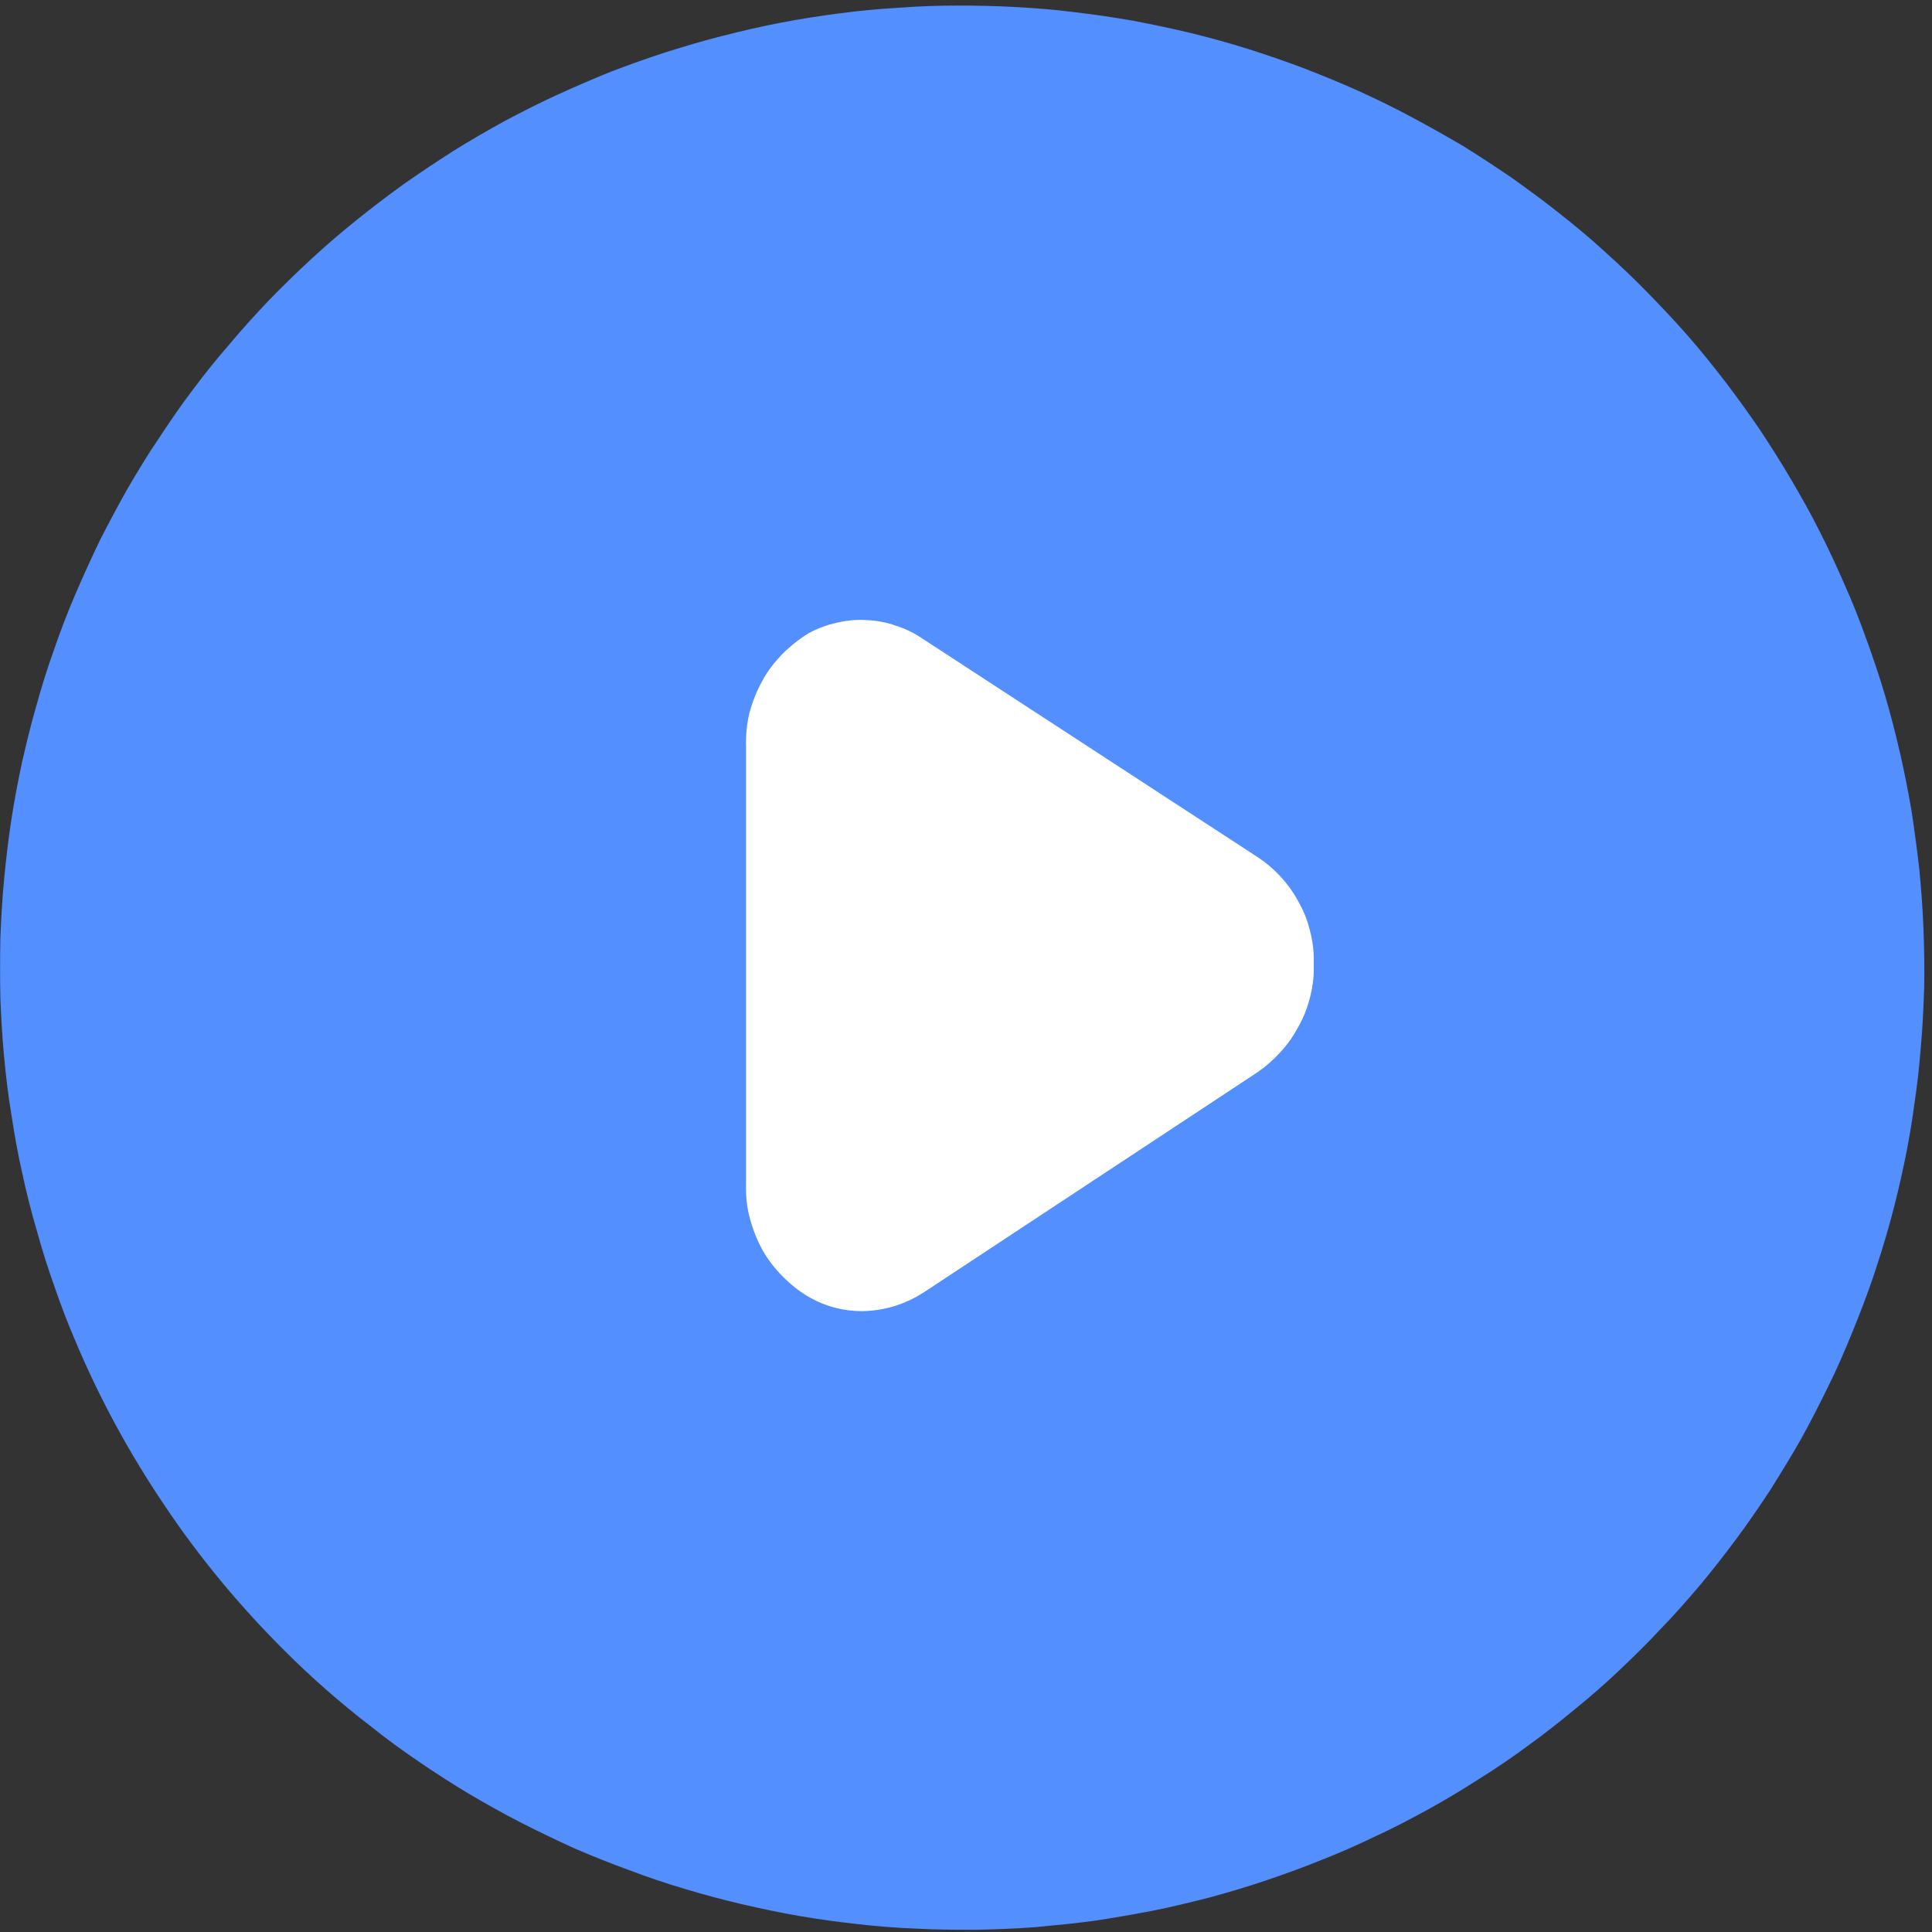 <svg width="52" height="52" viewBox="0 0 52 52" fill="none" xmlns="http://www.w3.org/2000/svg" xmlns:xlink="http://www.w3.org/1999/xlink">
	<rect x="0" y="0" width="52" height="52" fill="#333333" stroke="none"/>
	<desc>
			Created with Pixso.
	</desc>
	<defs>
		<clipPath id="clip361_55234">
			<rect id="开始" width="52" height="52" fill="white" fill-opacity="0"/>
		</clipPath>
	</defs>
	<g clip-path="url(#clip361_55234)">
		<path id="path" d="M7.61 44.38C7.99 44.76 8.37 45.12 8.77 45.47C9.17 45.82 9.58 46.16 10 46.48C10.41 46.81 10.84 47.12 11.28 47.42C11.72 47.72 12.17 48.01 12.62 48.28C13.08 48.55 13.54 48.81 14.01 49.05C14.48 49.29 14.96 49.52 15.44 49.74C15.93 49.95 16.42 50.15 16.92 50.33C17.42 50.52 17.92 50.69 18.43 50.84C18.93 50.99 19.45 51.13 19.96 51.25C20.48 51.37 21 51.48 21.52 51.57C22.04 51.66 22.57 51.73 23.1 51.79C23.62 51.85 24.15 51.89 24.68 51.91C25.21 51.94 25.74 51.94 26.27 51.94C26.8 51.93 27.33 51.91 27.86 51.87C28.39 51.82 28.92 51.77 29.44 51.7C29.97 51.62 30.49 51.53 31.01 51.43C31.53 51.33 32.04 51.2 32.56 51.07C33.07 50.93 33.58 50.78 34.08 50.61C34.58 50.44 35.08 50.26 35.57 50.06C36.06 49.87 36.55 49.65 37.03 49.42C37.51 49.2 37.98 48.95 38.44 48.7C38.91 48.44 39.36 48.17 39.81 47.88C40.26 47.6 40.7 47.3 41.12 46.99C41.55 46.68 41.97 46.35 42.38 46.01C42.79 45.68 43.19 45.33 43.58 44.96C43.96 44.6 44.34 44.23 44.7 43.84C45.07 43.46 45.42 43.06 45.76 42.66C46.1 42.25 46.43 41.83 46.74 41.41C47.06 40.98 47.36 40.54 47.65 40.1C47.93 39.65 48.21 39.2 48.47 38.74C48.73 38.27 48.97 37.8 49.2 37.33C49.44 36.85 49.65 36.36 49.85 35.87C50.05 35.38 50.24 34.89 50.41 34.39C50.58 33.88 50.74 33.38 50.88 32.86C51.02 32.35 51.14 31.84 51.25 31.32C51.36 30.8 51.45 30.28 51.52 29.75C51.6 29.23 51.66 28.7 51.7 28.17C51.75 27.64 51.77 27.11 51.79 26.58C51.8 26.05 51.79 25.52 51.77 24.99C51.75 24.46 51.71 23.94 51.66 23.41C51.6 22.88 51.53 22.36 51.45 21.83C51.36 21.31 51.26 20.79 51.14 20.27C51.02 19.75 50.89 19.24 50.74 18.73C50.59 18.22 50.42 17.72 50.24 17.22C50.06 16.72 49.87 16.23 49.65 15.74C49.44 15.26 49.22 14.78 48.98 14.31C48.74 13.83 48.48 13.37 48.21 12.91C47.94 12.45 47.66 12.01 47.37 11.57C47.07 11.13 46.76 10.7 46.44 10.28C46.11 9.85 45.78 9.44 45.43 9.04C45.08 8.64 44.72 8.26 44.35 7.88C43.98 7.5 43.59 7.13 43.2 6.78C42.81 6.42 42.4 6.08 41.98 5.75C41.57 5.42 41.14 5.11 40.71 4.8C40.27 4.5 39.83 4.21 39.38 3.93C38.92 3.66 38.46 3.4 37.99 3.15C37.53 2.9 37.05 2.67 36.57 2.45C36.08 2.23 35.59 2.03 35.1 1.84C34.6 1.65 34.1 1.48 33.6 1.32C33.09 1.16 32.58 1.02 32.06 0.89C31.55 0.77 31.03 0.66 30.51 0.56C29.99 0.47 29.46 0.39 28.94 0.33C28.41 0.26 27.88 0.22 27.35 0.19C26.82 0.16 26.29 0.15 25.76 0.15C25.23 0.15 24.7 0.17 24.17 0.21C23.64 0.24 23.12 0.29 22.59 0.36C22.06 0.43 21.54 0.51 21.02 0.61C20.5 0.71 19.98 0.83 19.47 0.96C18.95 1.09 18.45 1.24 17.94 1.4C17.44 1.56 16.94 1.74 16.44 1.93C15.95 2.13 15.46 2.34 14.98 2.56C14.5 2.78 14.03 3.02 13.56 3.27C13.09 3.53 12.64 3.79 12.19 4.07C11.74 4.36 11.3 4.65 10.86 4.96C10.43 5.27 10.01 5.59 9.6 5.92C9.19 6.25 8.78 6.6 8.39 6.96C8 7.32 7.62 7.69 7.25 8.07C6.89 8.45 6.53 8.84 6.19 9.25C5.84 9.65 5.51 10.06 5.19 10.49C4.87 10.91 4.57 11.35 4.28 11.79C3.98 12.23 3.71 12.68 3.44 13.14C3.18 13.6 2.93 14.07 2.69 14.54C2.46 15.02 2.24 15.5 2.03 15.99C1.82 16.48 1.63 16.97 1.46 17.47C1.28 17.97 1.12 18.48 0.98 18.99C0.83 19.5 0.71 20.01 0.59 20.53C0.48 21.05 0.38 21.57 0.3 22.1C0.22 22.62 0.16 23.15 0.11 23.67C0.06 24.2 0.03 24.73 0.01 25.26C0 25.79 0 26.32 0.01 26.85C0.03 27.38 0.06 27.91 0.11 28.44C0.16 28.97 0.22 29.49 0.31 30.02C0.39 30.54 0.48 31.06 0.6 31.58C0.71 32.1 0.84 32.61 0.99 33.12C1.13 33.63 1.29 34.14 1.47 34.64C1.64 35.14 1.83 35.63 2.04 36.12C2.69 37.66 3.49 39.13 4.43 40.52C5.36 41.91 6.43 43.2 7.61 44.38Z" fill="#538FFF" fill-opacity="1" fill-rule="nonzero"/>
		<path id="path" d="M21.81 34.93C22.24 35.17 22.71 35.29 23.2 35.29C23.8 35.28 24.36 35.11 24.87 34.78L33.8 28.89C34.04 28.73 34.26 28.54 34.46 28.32C34.66 28.11 34.82 27.87 34.96 27.61C35.1 27.36 35.2 27.09 35.27 26.8C35.34 26.52 35.37 26.23 35.36 25.94C35.37 25.66 35.34 25.38 35.27 25.1C35.21 24.83 35.11 24.56 34.97 24.31C34.84 24.06 34.68 23.83 34.49 23.62C34.3 23.41 34.09 23.23 33.85 23.07L24.83 17.19C24.61 17.04 24.37 16.92 24.11 16.84C23.86 16.75 23.59 16.7 23.32 16.69C23.05 16.67 22.79 16.7 22.52 16.76C22.26 16.82 22.01 16.91 21.77 17.04C21.51 17.2 21.27 17.39 21.05 17.61C20.84 17.83 20.65 18.07 20.51 18.34C20.36 18.61 20.25 18.9 20.17 19.19C20.1 19.49 20.07 19.8 20.08 20.1L20.08 31.87C20.07 32.18 20.1 32.48 20.18 32.78C20.26 33.08 20.37 33.37 20.52 33.64C20.67 33.91 20.86 34.15 21.08 34.37C21.3 34.59 21.54 34.78 21.81 34.93Z" fill="#FFFFFF" fill-opacity="1" fill-rule="nonzero"/>
	</g>
</svg>
